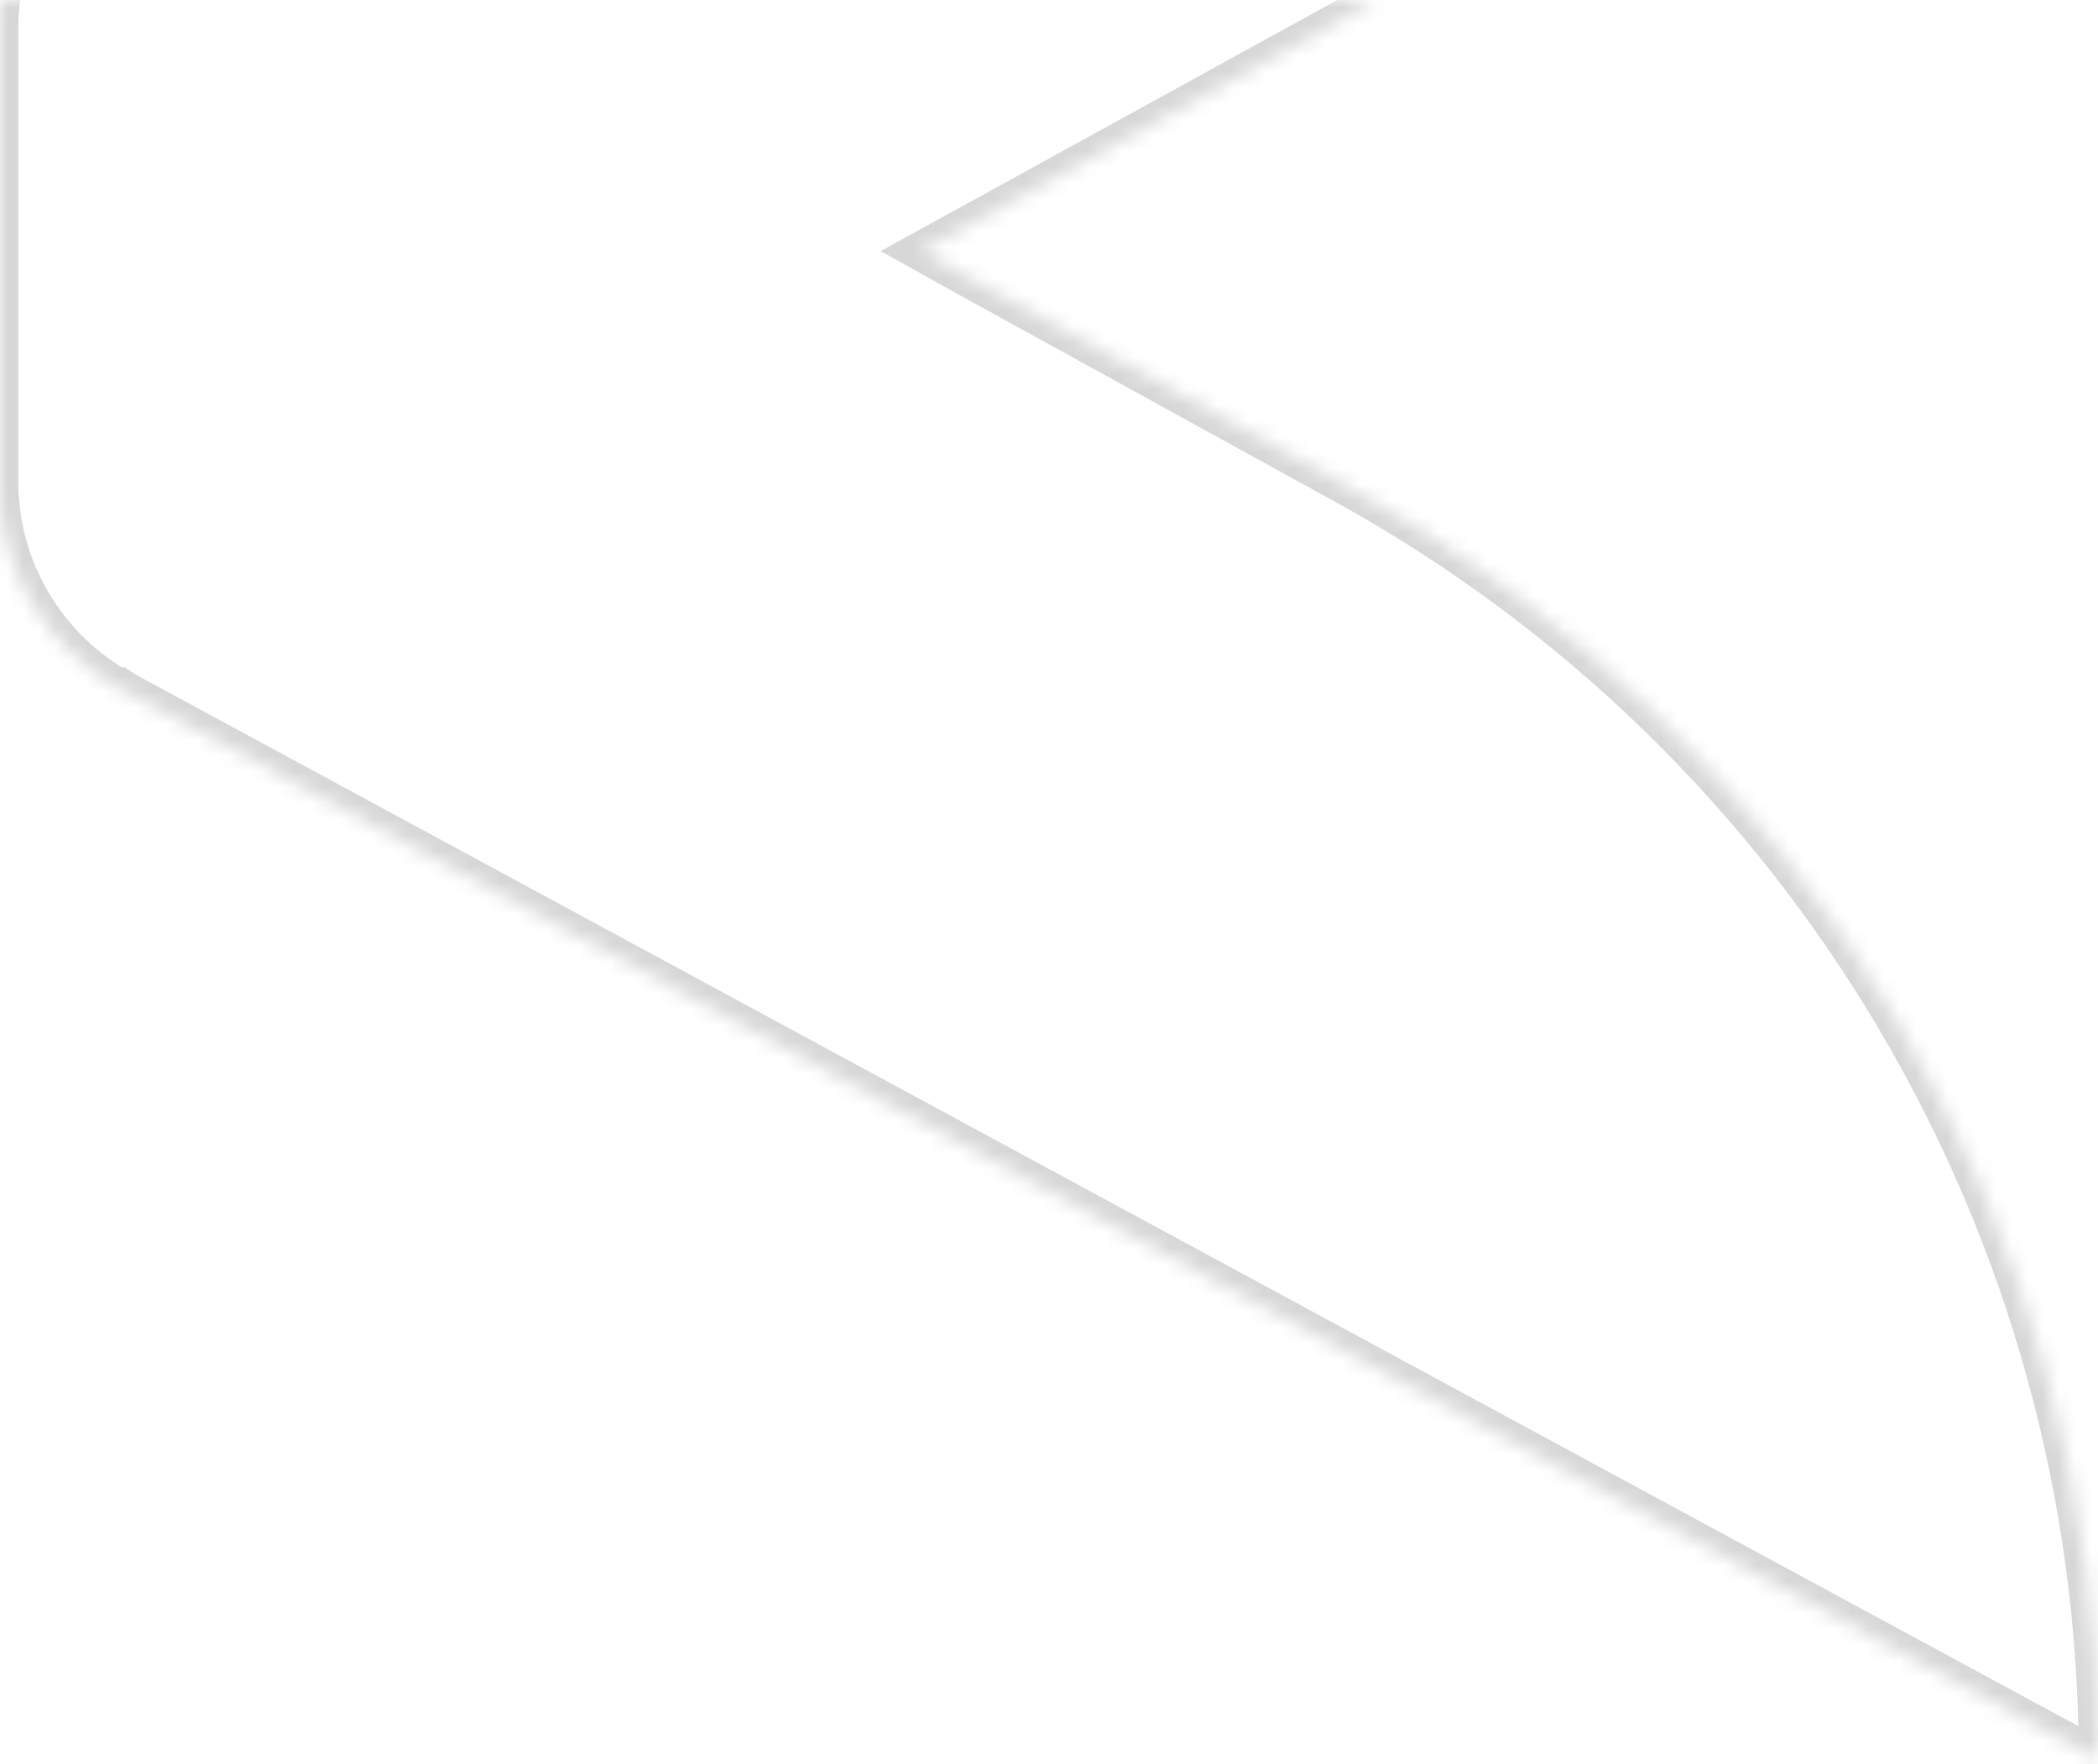 <svg width="132" height="111" viewBox="0 0 132 111" fill="none" xmlns="http://www.w3.org/2000/svg">
<g clip-path="url(#clip0_68_1400)">
<g opacity="0.16">
<mask id="path-1-inside-1_68_1400" fill="white">
<path fill-rule="evenodd" clip-rule="evenodd" d="M7.646 -11.159L132 -79.505C132 -45.822 113.657 -14.815 84.151 1.374L57.907 15.807L60.586 17.302L84.543 30.488C113.833 46.601 131.975 77.317 131.999 110.649L7.907 43.478L7.765 43.383L7.711 43.413C2.946 40.802 -0.057 35.775 -0.057 30.357V1.831C-0.057 -3.587 2.881 -8.548 7.646 -11.159Z"/>
</mask>
<path d="M132 -79.505H133.21V-81.55L131.417 -80.565L132 -79.505ZM7.646 -11.159L8.228 -10.098L8.229 -10.099L7.646 -11.159ZM84.151 1.374L83.569 0.313L83.568 0.314L84.151 1.374ZM57.907 15.807L57.324 14.747L55.411 15.799L57.318 16.864L57.907 15.807ZM60.586 17.302L59.996 18.358L60.002 18.362L60.586 17.302ZM84.543 30.488L83.959 31.548L83.959 31.548L84.543 30.488ZM131.999 110.649L131.423 111.713L133.211 112.68L133.209 110.648L131.999 110.649ZM7.907 43.478L7.236 44.485L7.282 44.516L7.331 44.542L7.907 43.478ZM7.765 43.383L8.436 42.377L7.825 41.969L7.182 42.323L7.765 43.383ZM7.711 43.413L7.13 44.474L7.712 44.793L8.295 44.473L7.711 43.413ZM131.417 -80.565L7.063 -12.22L8.229 -10.099L132.582 -78.444L131.417 -80.565ZM84.733 2.435C114.627 -13.967 133.21 -45.38 133.21 -79.505H130.79C130.79 -46.263 112.687 -15.663 83.569 0.313L84.733 2.435ZM58.491 16.867L84.734 2.434L83.568 0.314L57.324 14.747L58.491 16.867ZM61.175 16.245L58.497 14.751L57.318 16.864L59.996 18.358L61.175 16.245ZM85.126 29.428L61.169 16.242L60.002 18.362L83.959 31.548L85.126 29.428ZM133.209 110.648C133.185 76.875 114.803 45.753 85.126 29.428L83.959 31.548C112.863 47.449 130.766 77.759 130.789 110.649L133.209 110.648ZM7.331 44.542L131.423 111.713L132.575 109.584L8.483 42.414L7.331 44.542ZM7.093 44.39L7.236 44.485L8.578 42.471L8.436 42.377L7.093 44.39ZM8.295 44.473L8.348 44.444L7.182 42.323L7.128 42.352L8.295 44.473ZM-1.267 30.357C-1.267 36.222 1.981 41.653 7.13 44.474L8.293 42.352C3.911 39.951 1.153 35.329 1.153 30.357H-1.267ZM-1.267 1.831V30.357H1.153V1.831H-1.267ZM7.065 -12.22C1.912 -9.397 -1.267 -4.03 -1.267 1.831H1.153C1.153 -3.144 3.849 -7.699 8.228 -10.098L7.065 -12.22Z" fill="black" mask="url(#path-1-inside-1_68_1400)"/>
</g>
</g>
<defs>
<clipPath id="clip0_68_1400">
<rect width="132" height="111" fill="white"/>
</clipPath>
</defs>
</svg>
